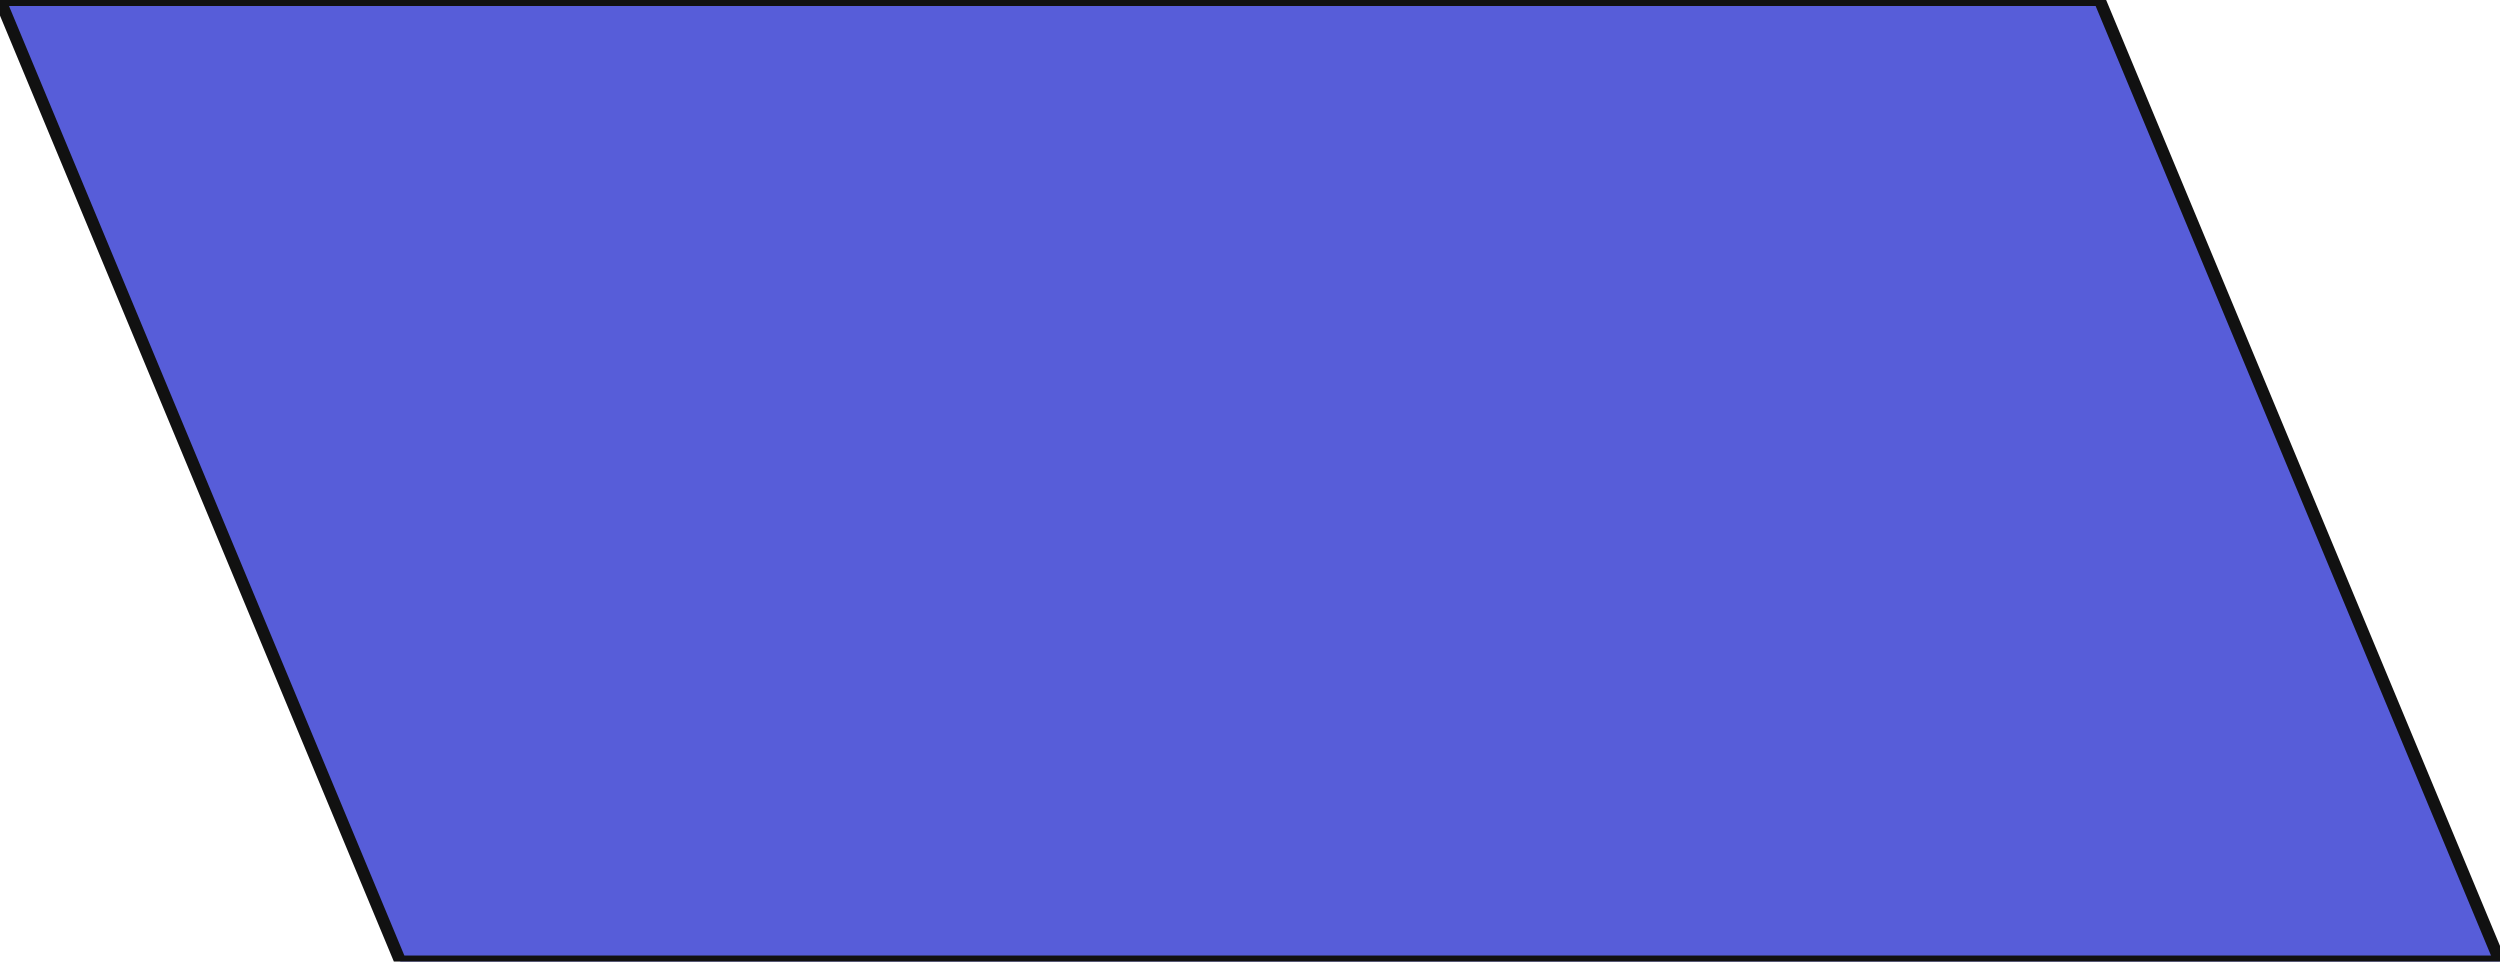 <svg width="208" height="80" viewBox="0 0 208 80" fill="none" xmlns="http://www.w3.org/2000/svg">
<path d="M208 80H33.31L0 0H174.69L208 80Z" fill="#2D35CF" fill-opacity="0.8"/>
<path d="M208 80H33.31L0 0H174.69L208 80Z" stroke="#111111"/>
</svg>

